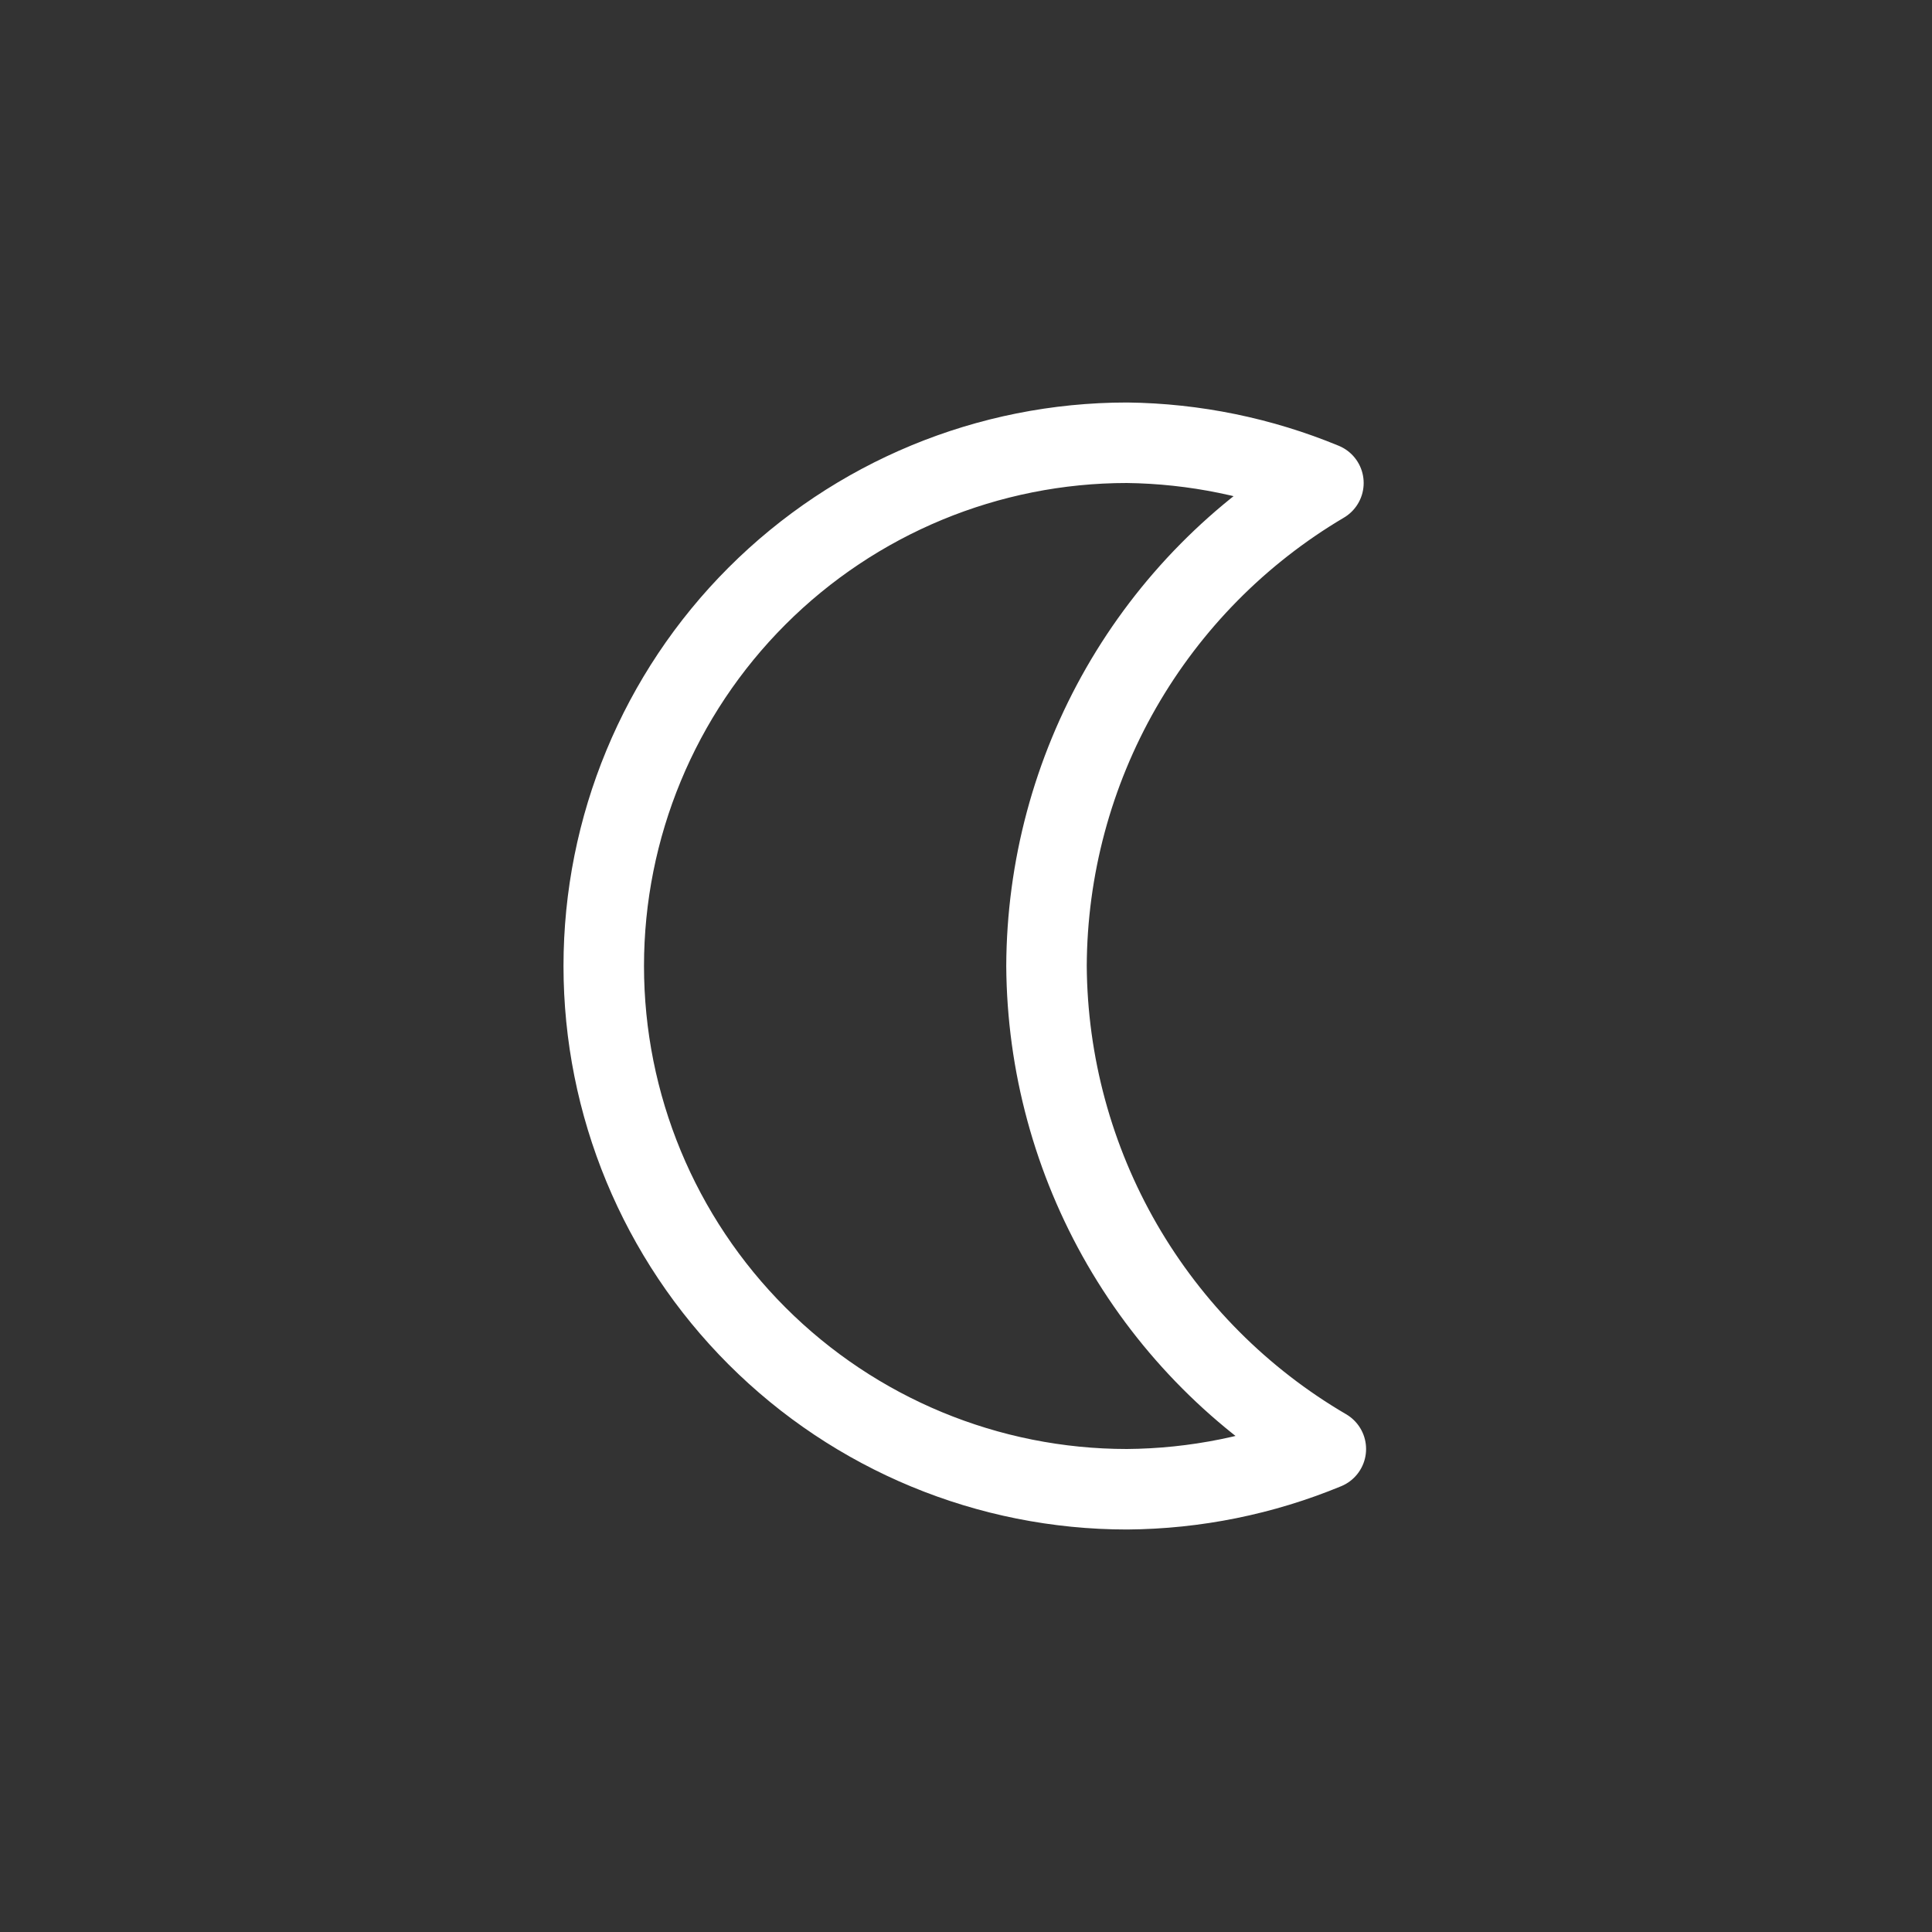 <svg width="24" height="24" viewBox="0 0 24 24" fill="none" xmlns="http://www.w3.org/2000/svg">
<rect x="0" y="0" width="24" height="24" fill="#333333" stroke="none"/>
<path d="M13 12C13.005 10.788 13.324 9.597 13.927 8.545C14.53 7.494 15.396 6.617 16.44 6C15.666 5.68 14.838 5.51 14 5.5C12.276 5.5 10.623 6.185 9.404 7.404C8.185 8.623 7.5 10.276 7.5 12C7.5 13.724 8.185 15.377 9.404 16.596C10.623 17.815 12.276 18.5 14 18.5C14.848 18.494 15.687 18.324 16.47 18C15.421 17.387 14.549 16.512 13.94 15.46C13.332 14.408 13.008 13.215 13 12Z" stroke="white" stroke-linecap="round" stroke-linejoin="round"/>
</svg>
